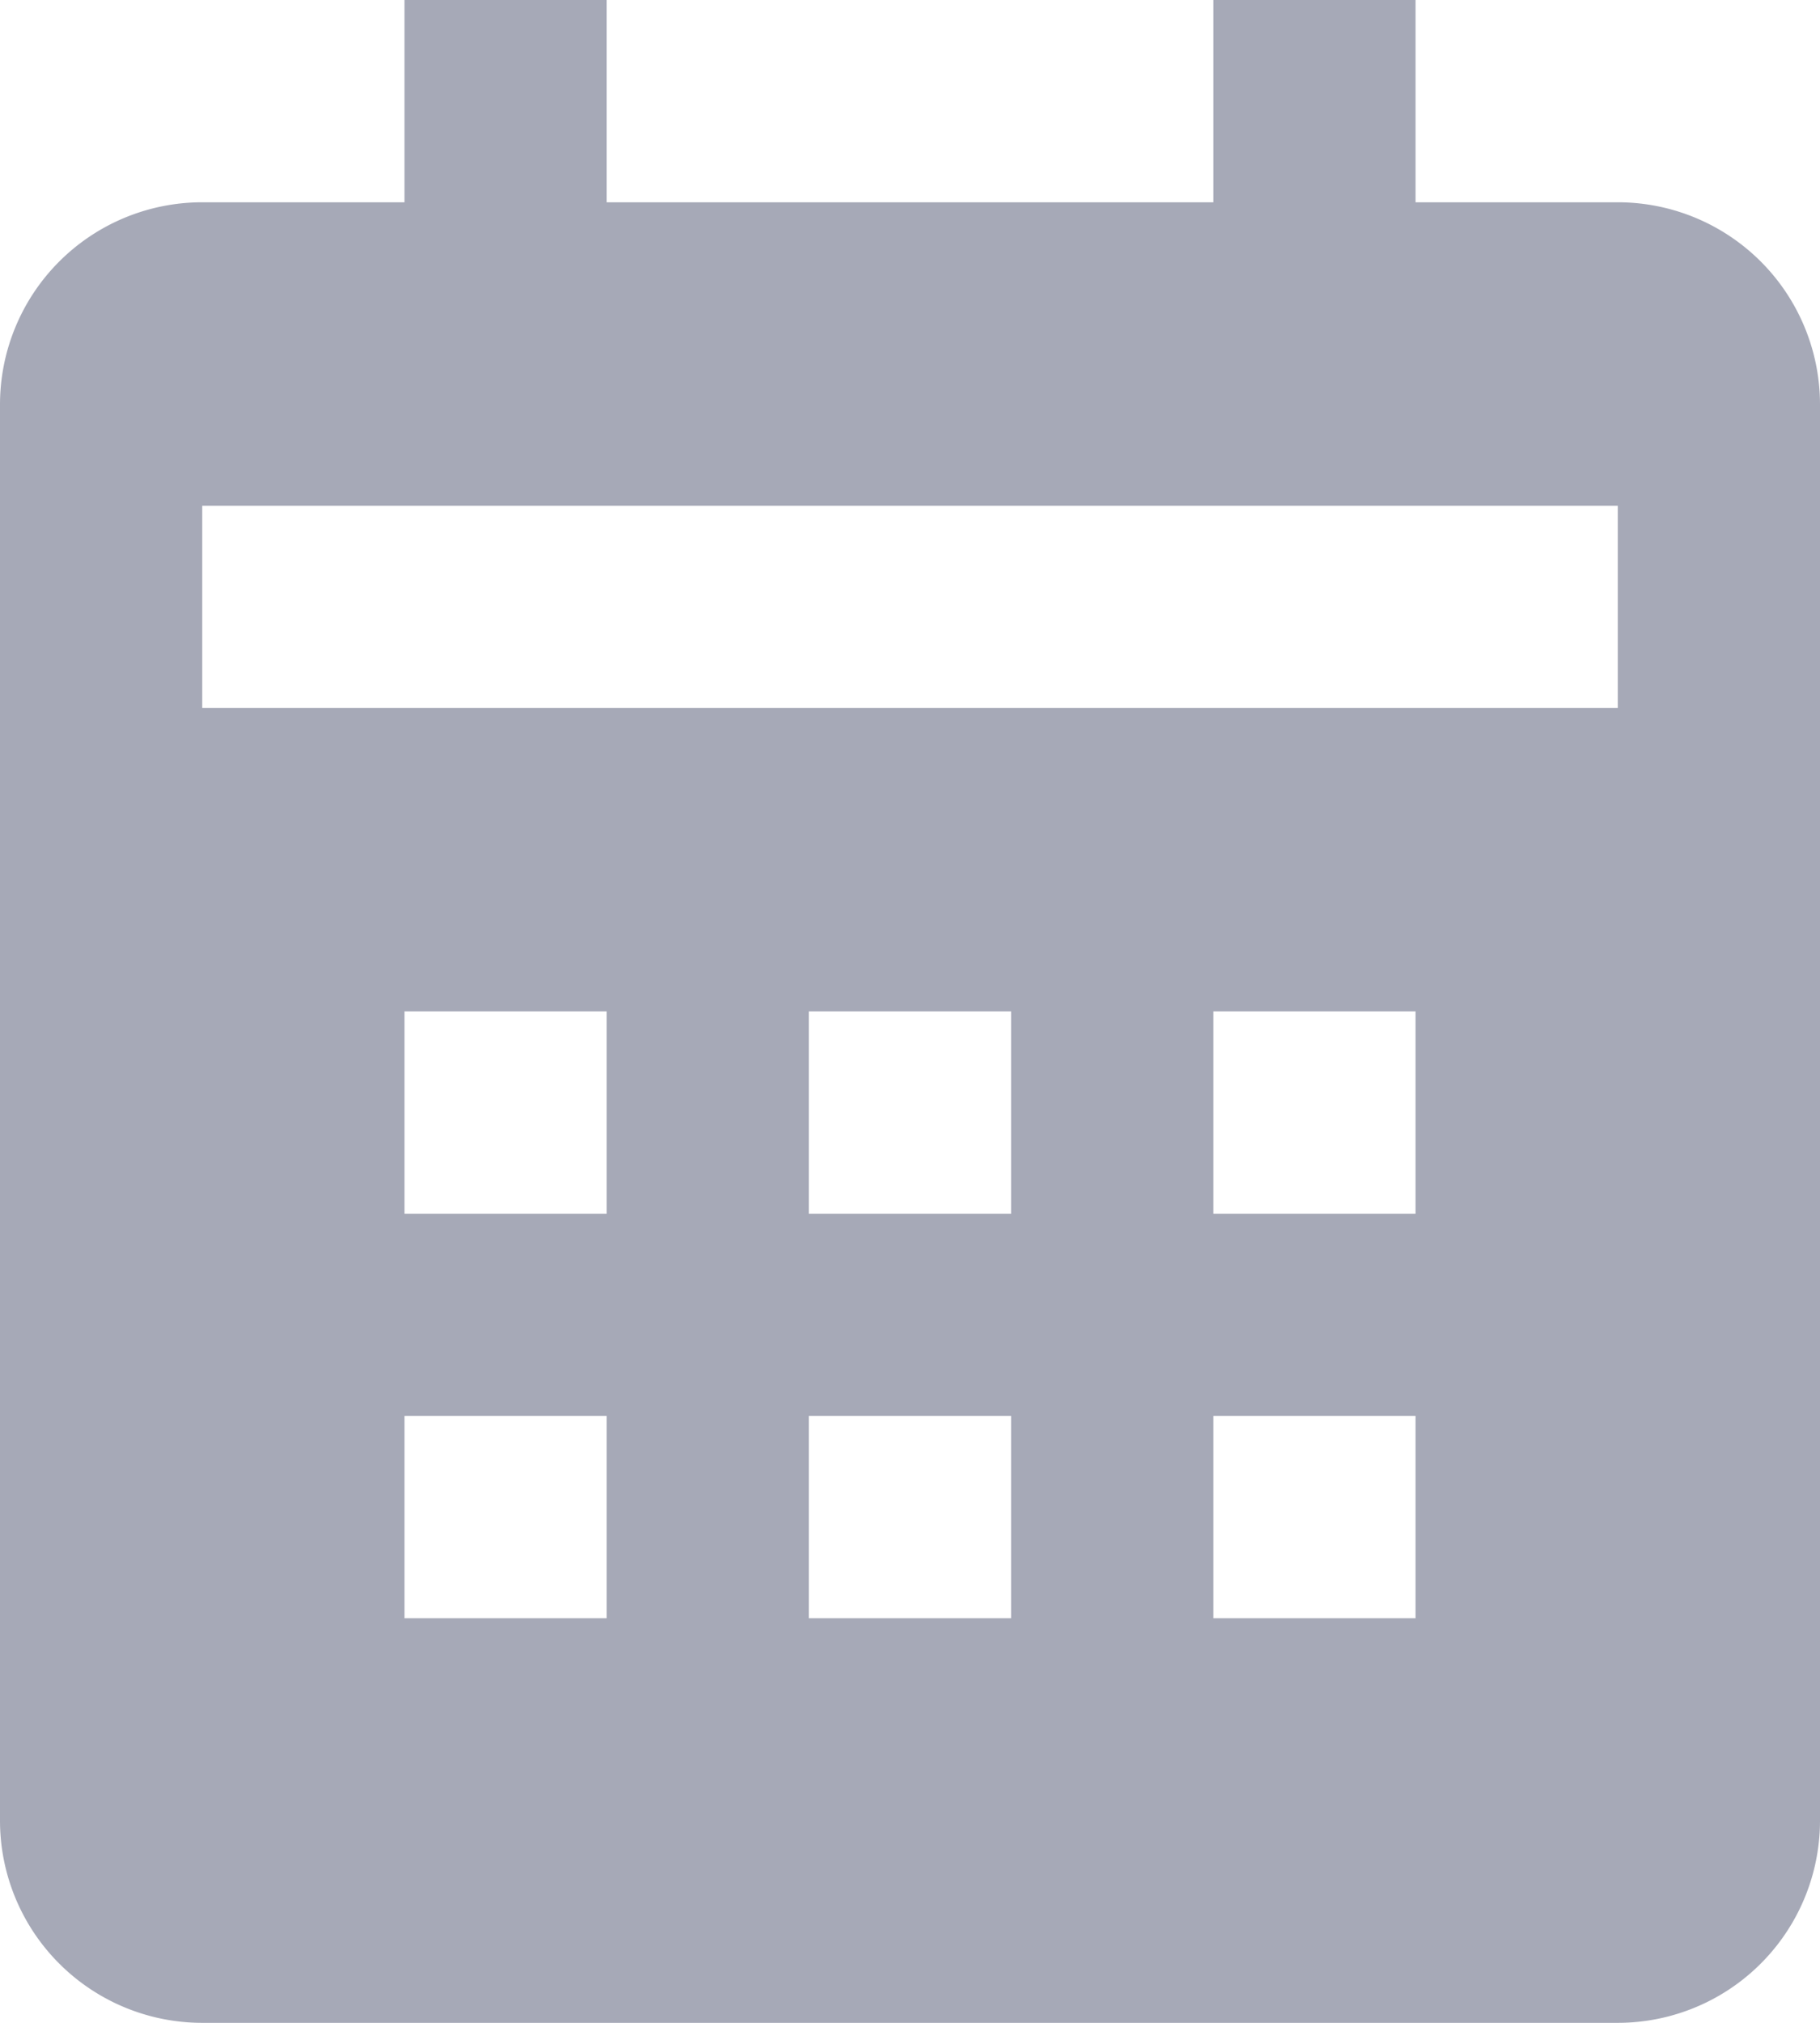 <svg id="calendar" xmlns="http://www.w3.org/2000/svg" width="18" height="20" viewBox="0 0 18 20">
  <path id="bxs-calendar" d="M21,20V6a2,2,0,0,0-2-2H17V2H15V4H9V2H7V4H5A2,2,0,0,0,3,6V20a2,2,0,0,0,2,2H19A2,2,0,0,0,21,20ZM9,18H7V16H9Zm0-4H7V12H9Zm4,4H11V16h2Zm0-4H11V12h2Zm4,4H15V16h2Zm0-4H15V12h2Zm2-5H5V7H19Z" transform="translate(-3 -2)" fill="#a6a9b7"/>
</svg>
